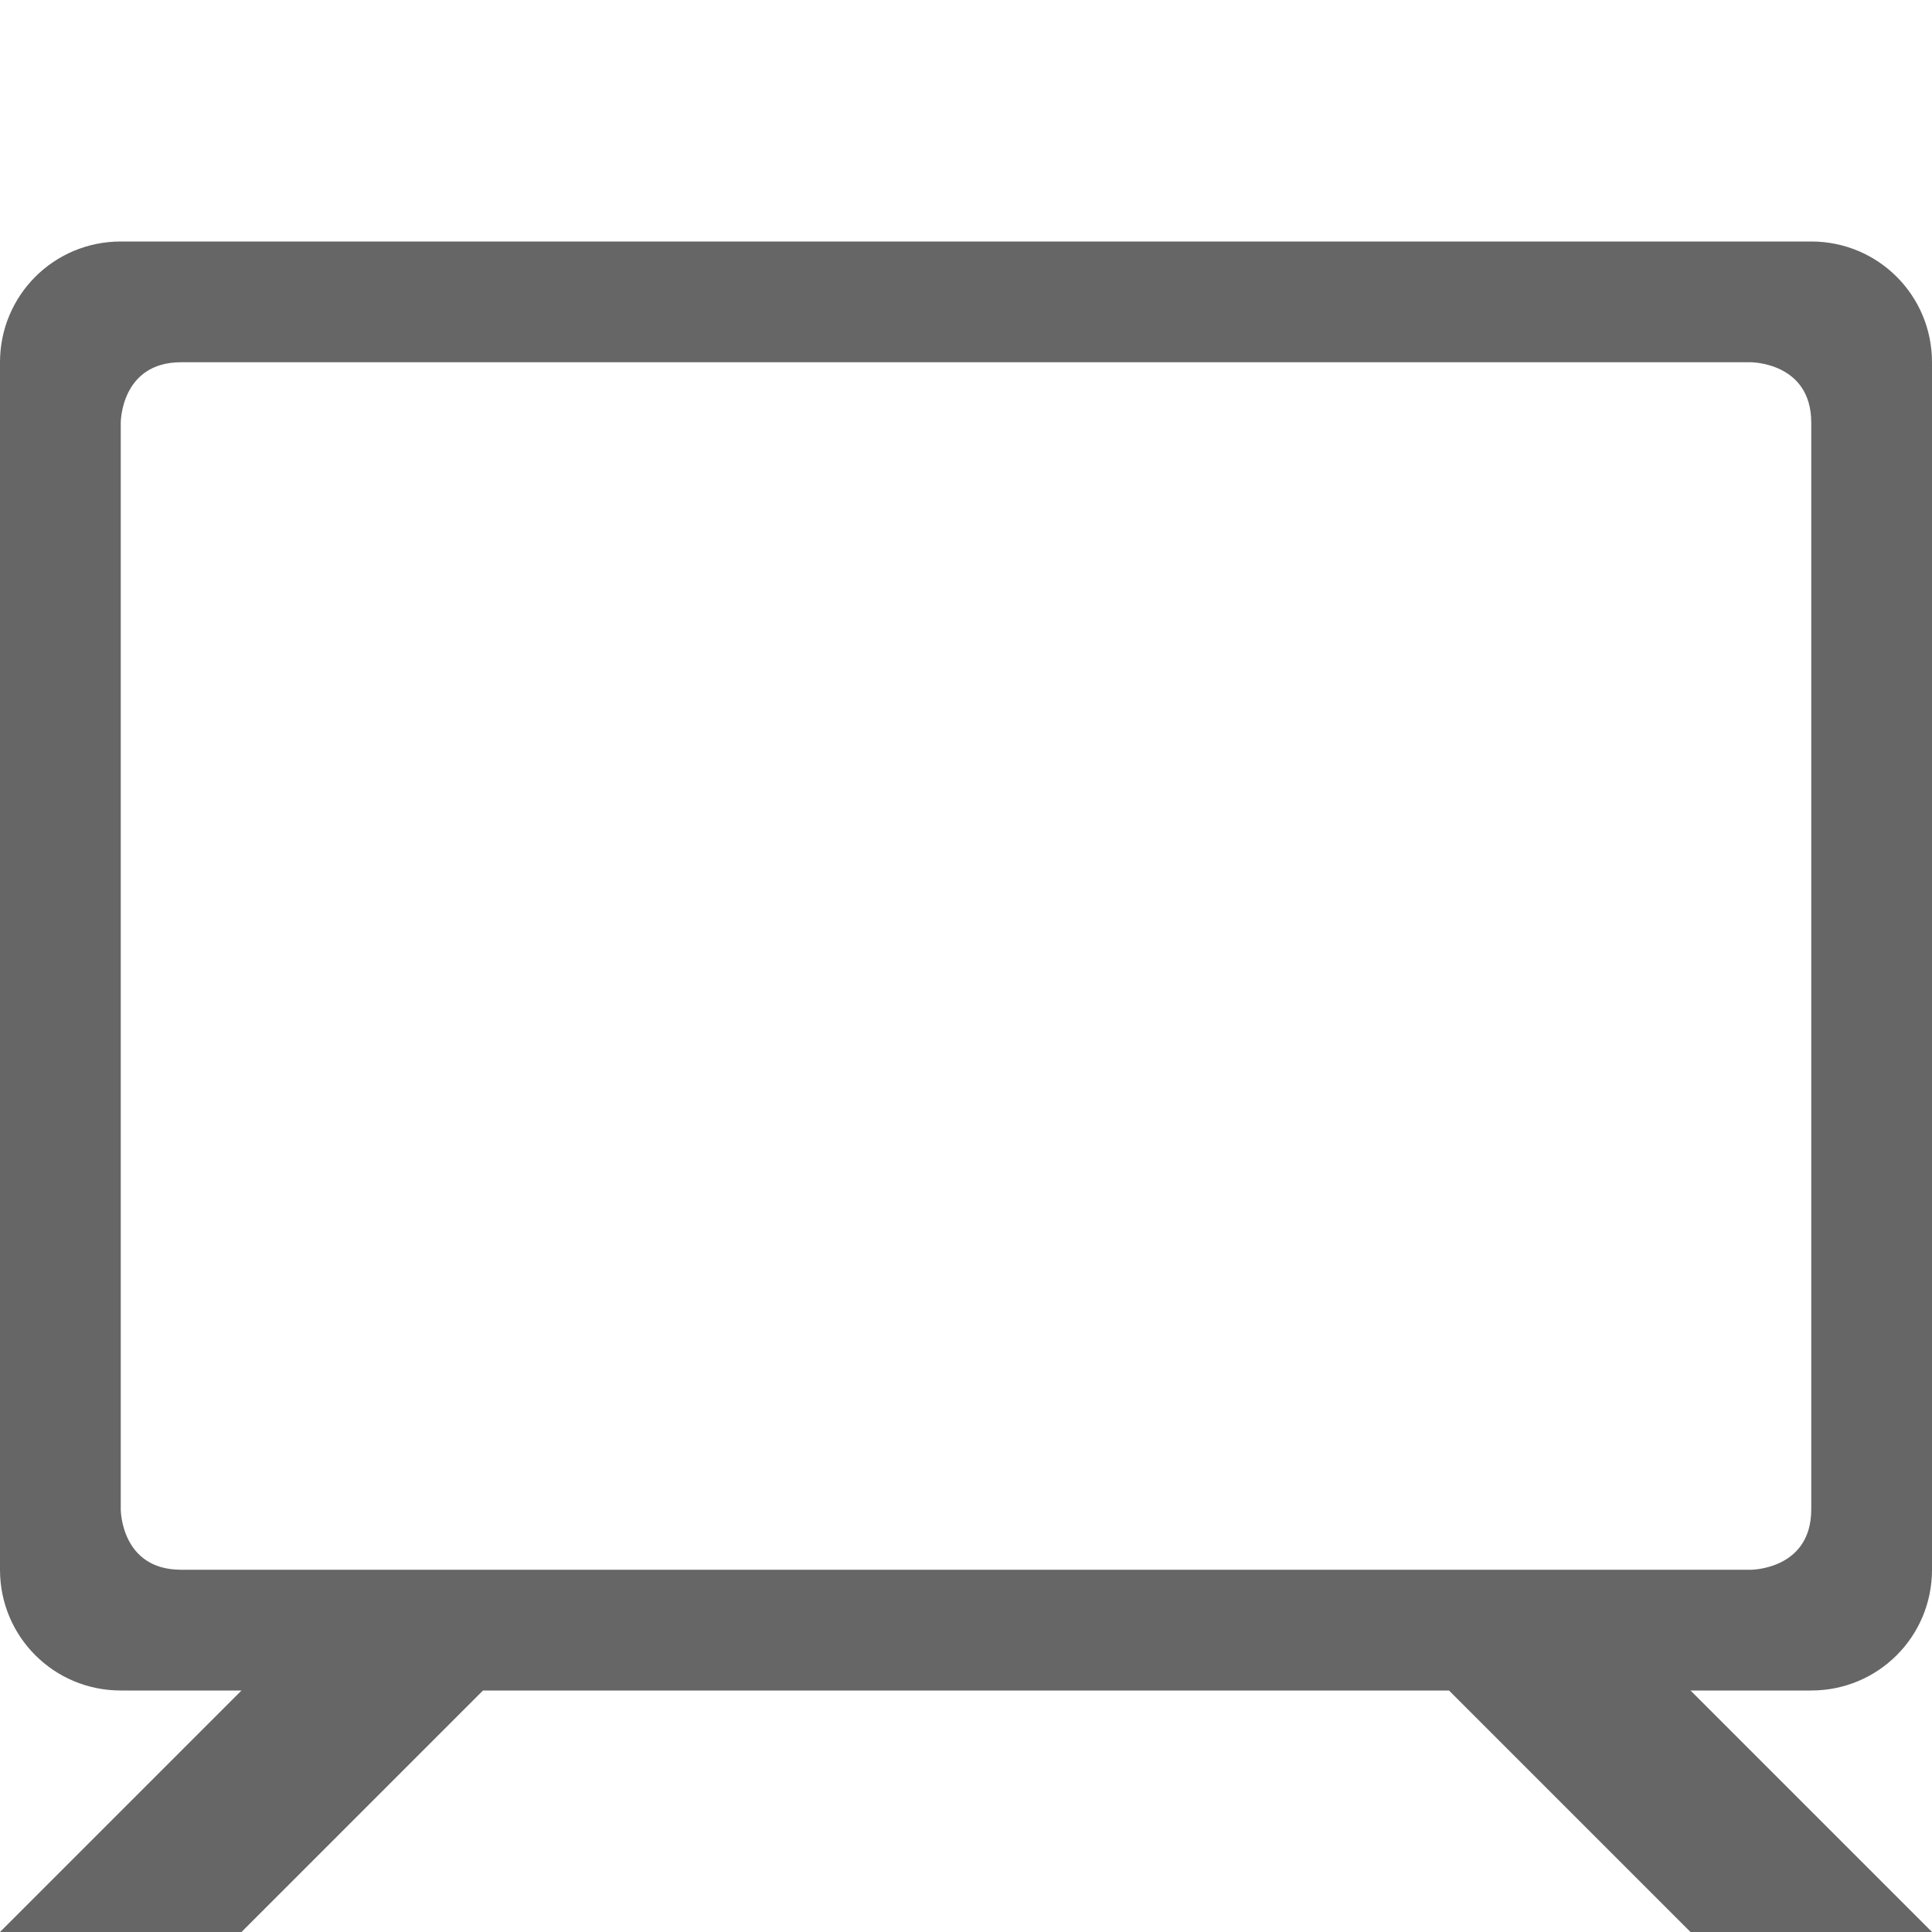 <?xml version="1.0" encoding="UTF-8" standalone="no"?>
<svg
   height="16"
   width="16"
   version="1.1"
   id="svg6"
   xmlns="http://www.w3.org/2000/svg"
   xmlns:svg="http://www.w3.org/2000/svg"
   xmlns:rdf="http://www.w3.org/1999/02/22-rdf-syntax-ns#"
   xmlns:cc="http://creativecommons.org/ns#"
   xmlns:dc="http://purl.org/dc/elements/1.1/">
  <defs
     id="defs10" />
  <g
     transform="translate(-1053,-60.004)"
     id="g4"
     style="fill:#666666;fill-opacity:1">
    <path
       id="path2"
       d="m 1,2.004 c -0.554,0 -1,0.446 -1,1 v 10 c 0,0.554 0.446,1 1,1 h 1 l -2,2 h 2 l 2,-2 h 8 l 2,2 h 2 l -2,-2 h 1 c 0.554,0 1,-0.446 1,-1 V 3.004 c 0,-0.554 -0.446,-1 -1,-1 z M 1.5,3.004 h 13 c 0,0 0.5,0 0.5,0.5 v 9 c 0,0.5 -0.5,0.5 -0.5,0.5 h -13 c -0.5,0 -0.5,-0.5 -0.5,-0.5 v -9 c 0,0 0,-0.5 0.5,-0.5 z"
       transform="translate(1053,60)"
       style="fill:#666666;stroke:none;fill-opacity:1" />
  </g>
</svg>
